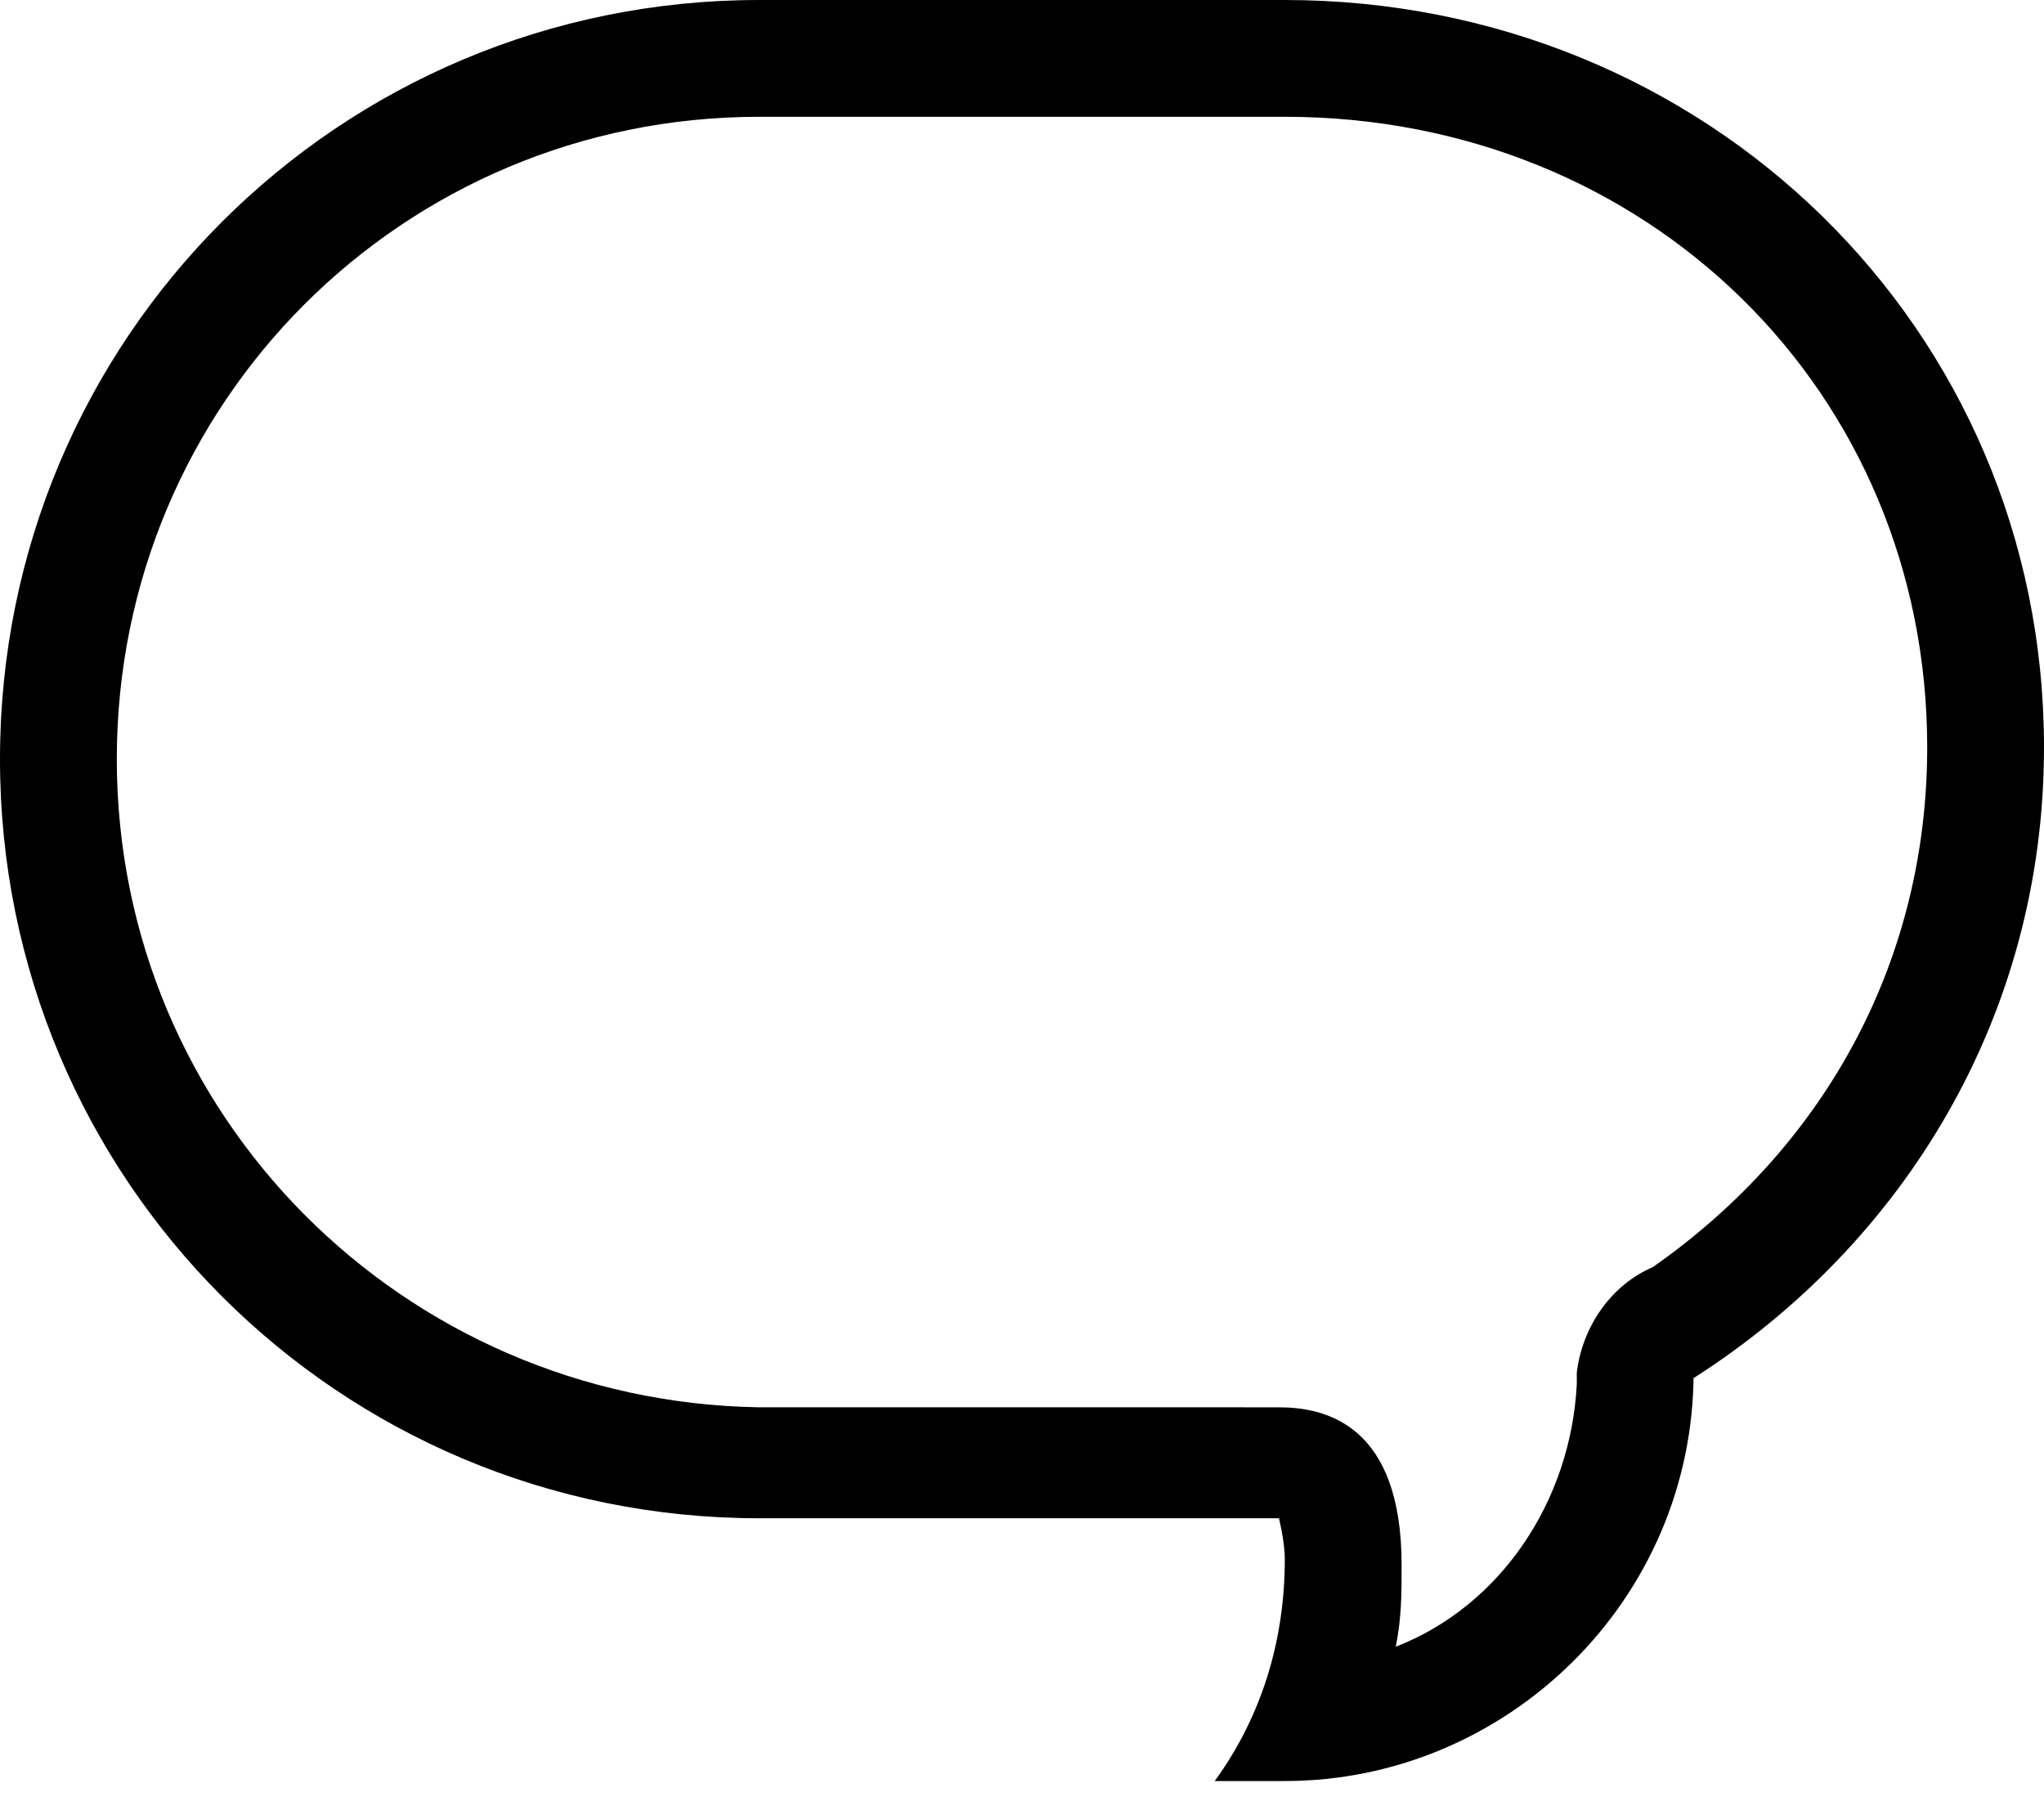 <?xml version="1.0" encoding="utf-8"?>
<!-- Generator: Adobe Illustrator 19.2.1, SVG Export Plug-In . SVG Version: 6.00 Build 0)  -->
<svg version="1.1" id="Layer_1" xmlns="http://www.w3.org/2000/svg" xmlns:xlink="http://www.w3.org/1999/xlink" x="0px" y="0px"
	 viewBox="0 0 35 31" style="enable-background:new 0 0 35 31;" xml:space="preserve">
<style type="text/css">
	.st0{fill-rule:evenodd;clip-rule:evenodd;fill:none;stroke:#000000;stroke-width:2;stroke-linejoin:round;stroke-miterlimit:10;}
	.st1{fill:none;}
</style>
<g>
	<path d="M22,2c6.2,0,11,4.7,11,10.8c0,3.6-1.7,6.8-4.7,8.9c-0.7,0.3-1.2,1-1.3,1.8l0,0.1l0,0.1c-0.1,2-1.3,3.8-3.1,4.5
		c0.1-0.5,0.1-0.9,0.1-1.4c0-2.4-1.3-2.7-2.1-2.7H13C6.9,24,2,19.1,2,13C2,6.9,6.9,2,13,2H22 M22,0h-9C5.8,0,0,5.8,0,13
		s5.8,13,13,13h8.9c0,0,0.1,0.4,0.1,0.7c0,1.4-0.4,2.7-1.2,3.8c0.2,0,0.5,0,0.7,0c0.2,0,0.3,0,0.5,0c3.8,0,7-3.1,7-7l0,0v0V24h0
		l0-0.5l0,0l0,0.1c3.6-2.3,6-6.2,6-10.8C35,5.6,29.2,0,22,0z"/>
</g>
</svg>
